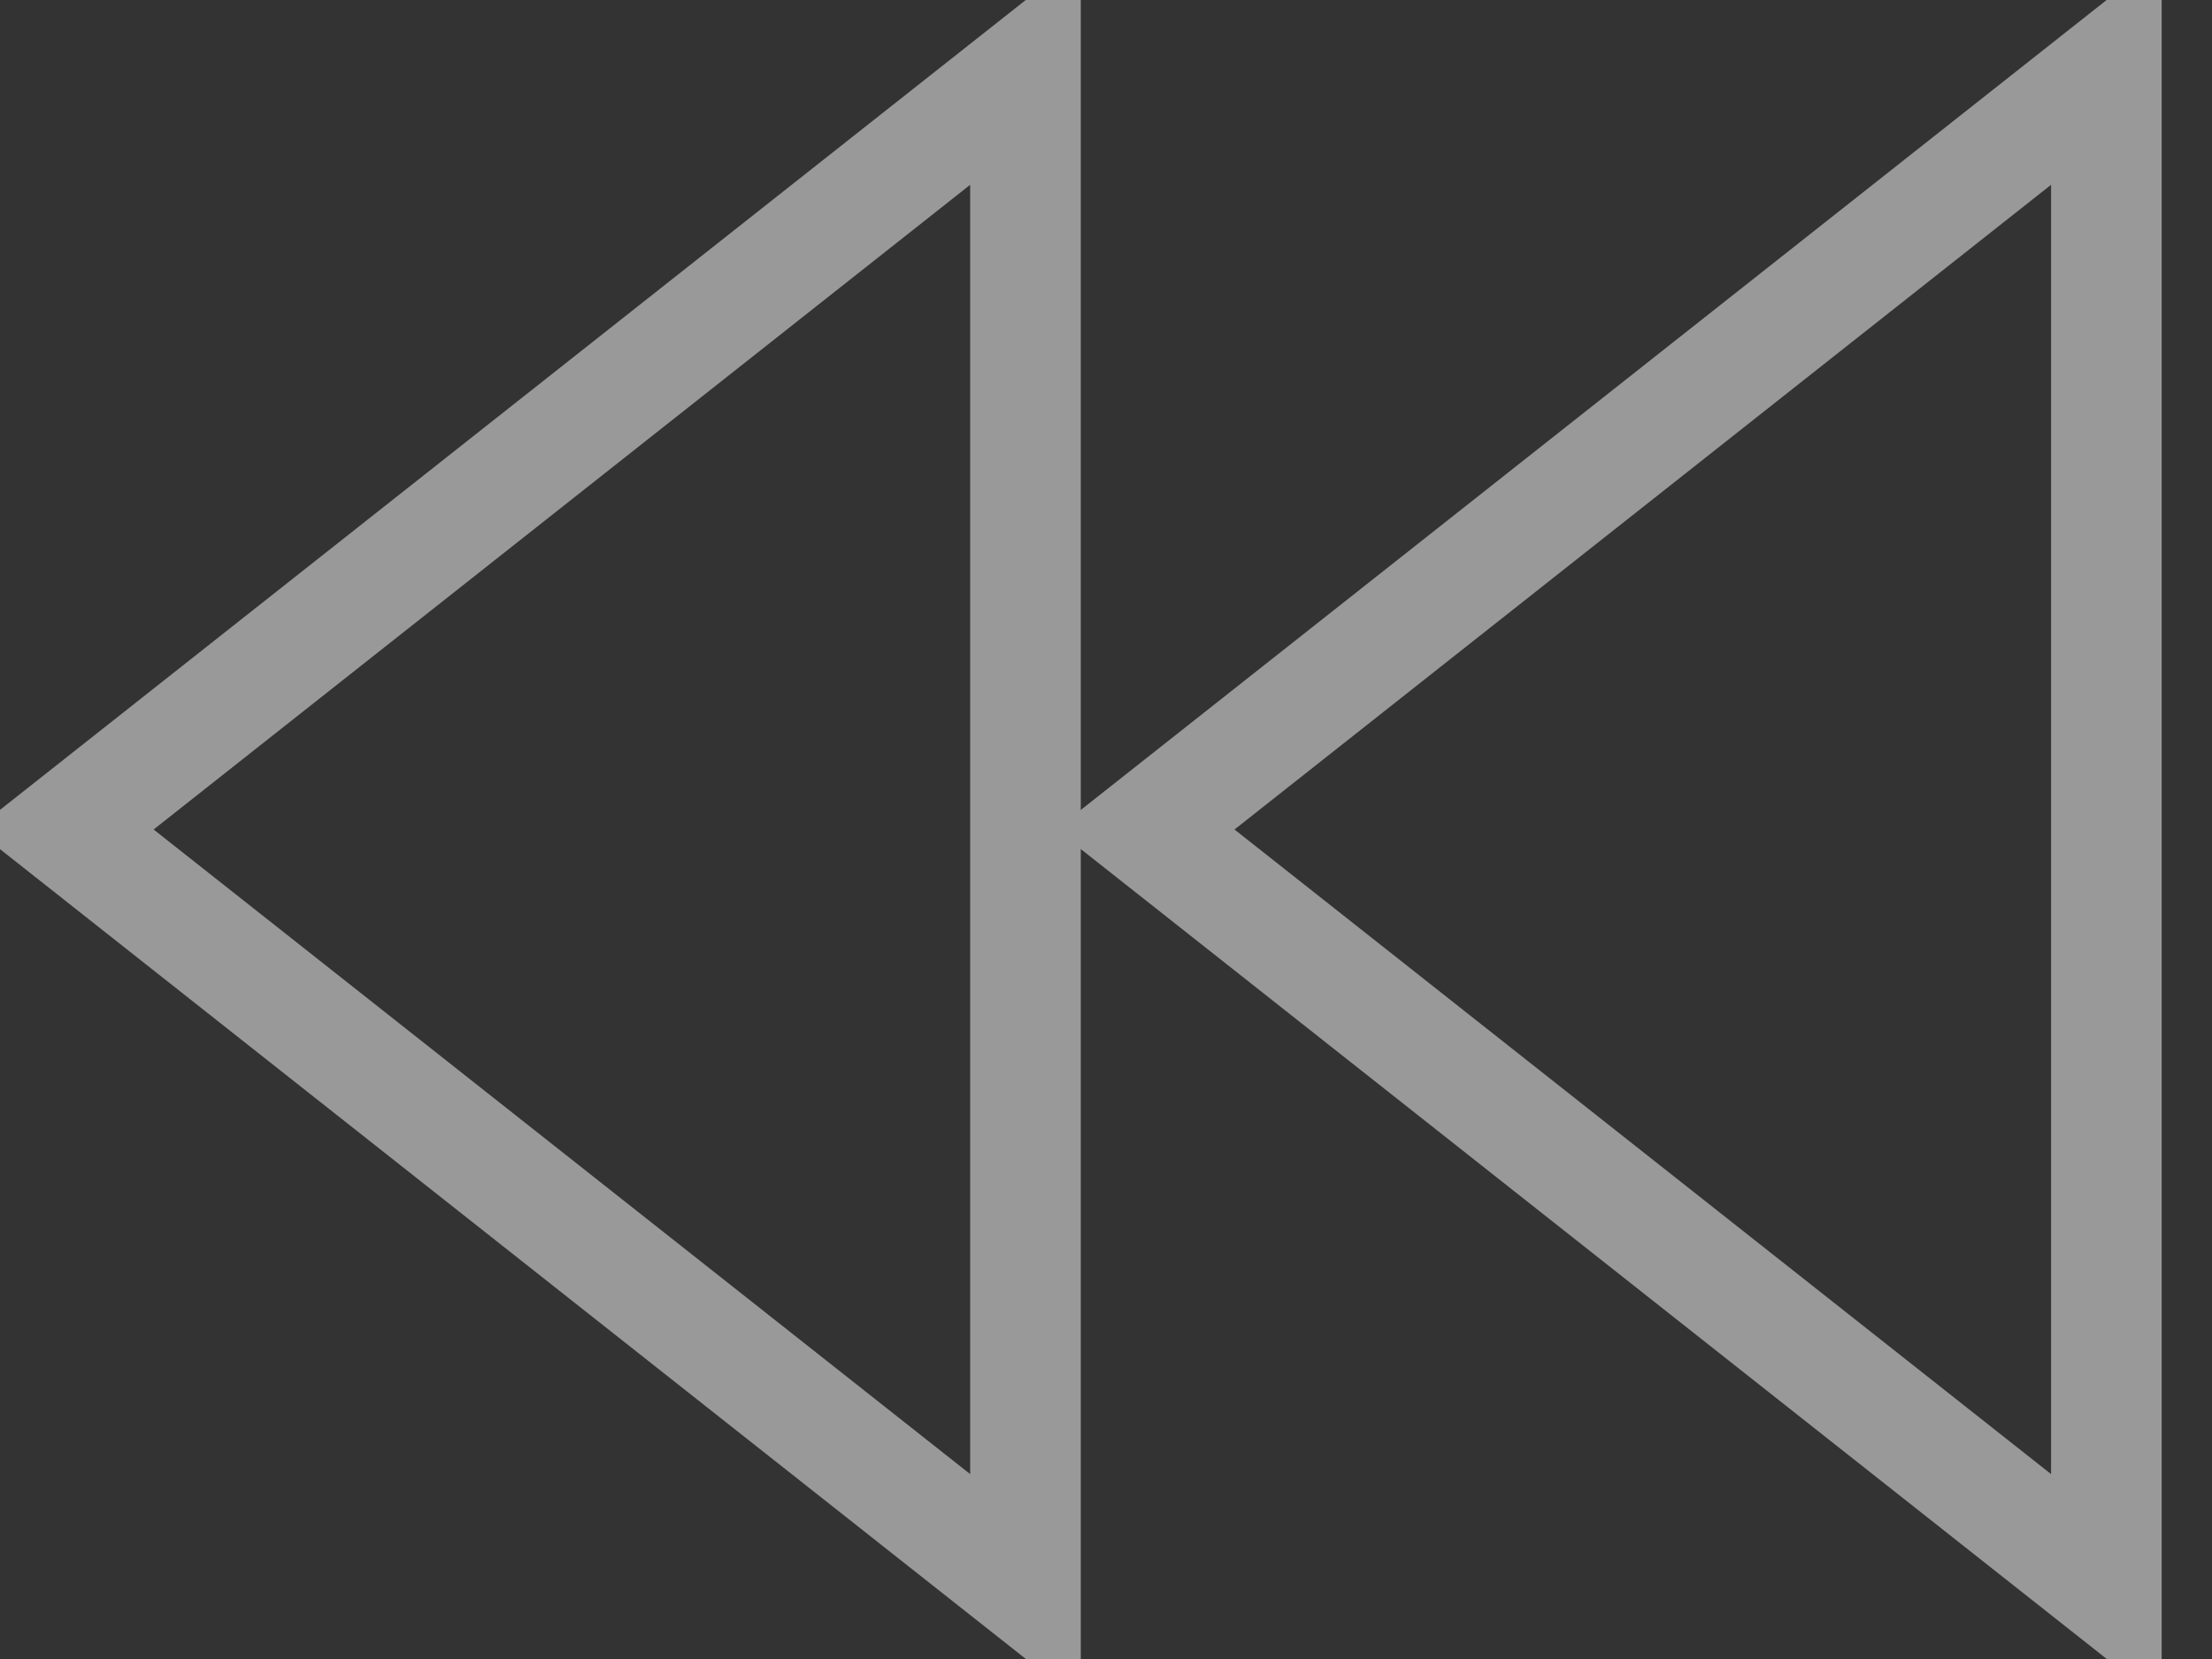 <svg class="two-prew" width="20" height="15" viewBox="0 0 20 15" fill="none" xmlns="http://www.w3.org/2000/svg">
    <rect x="0" y="0" width="20" height="15" fill="#333333" stroke="none"/>
    <g opacity="0.5">
    <path d="M19.045 0.639L10.355 7.5L19.045 14.36V0.639Z" stroke="white"/>
    <path d="M9.272 0.639L0.582 7.5L9.272 14.36V0.639Z" stroke="white"/>
    </g>
    </svg>